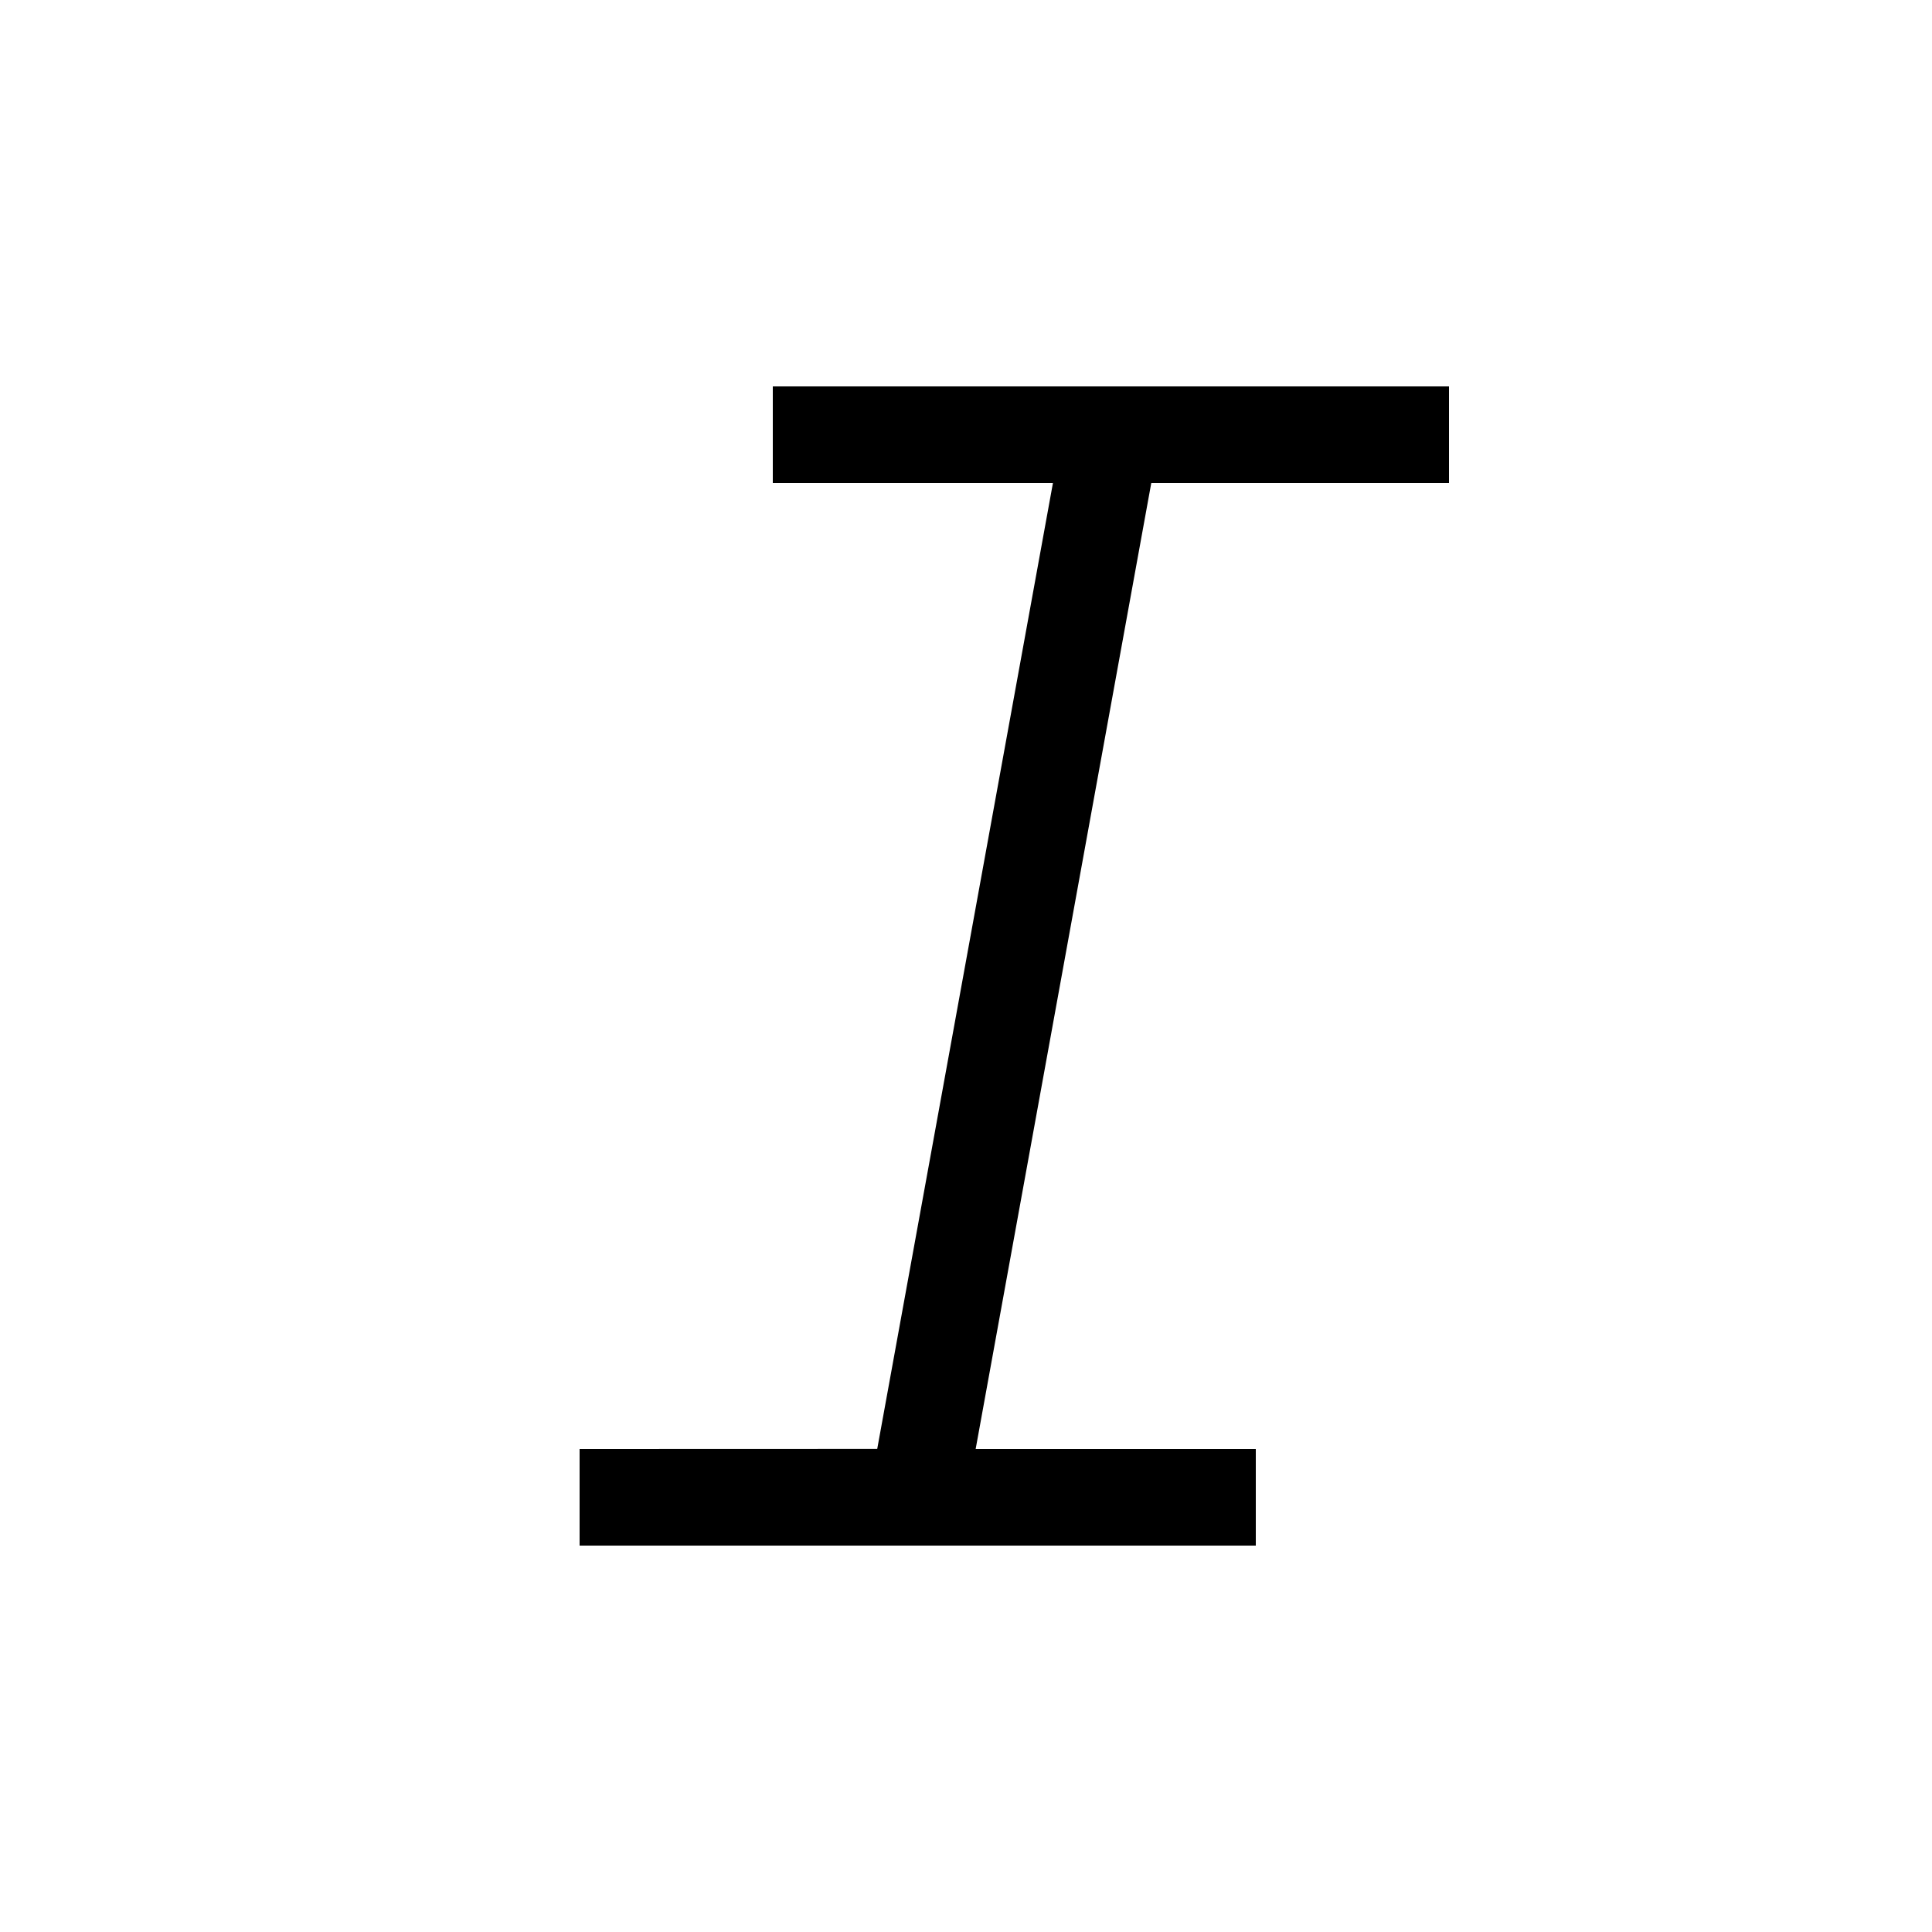 <svg xmlns="http://www.w3.org/2000/svg" width="20" height="20" viewBox="0 0 20 20">
  <path fill-rule="evenodd" d="M11.918,5 L10.1,15 L13,15 L13,16 L6,16 L6,15 L9.081,14.999 L10.9,5 L11.918,5 Z M15,4 L15,5 L8,5 L8,4 L15,4 Z"/>
</svg>
